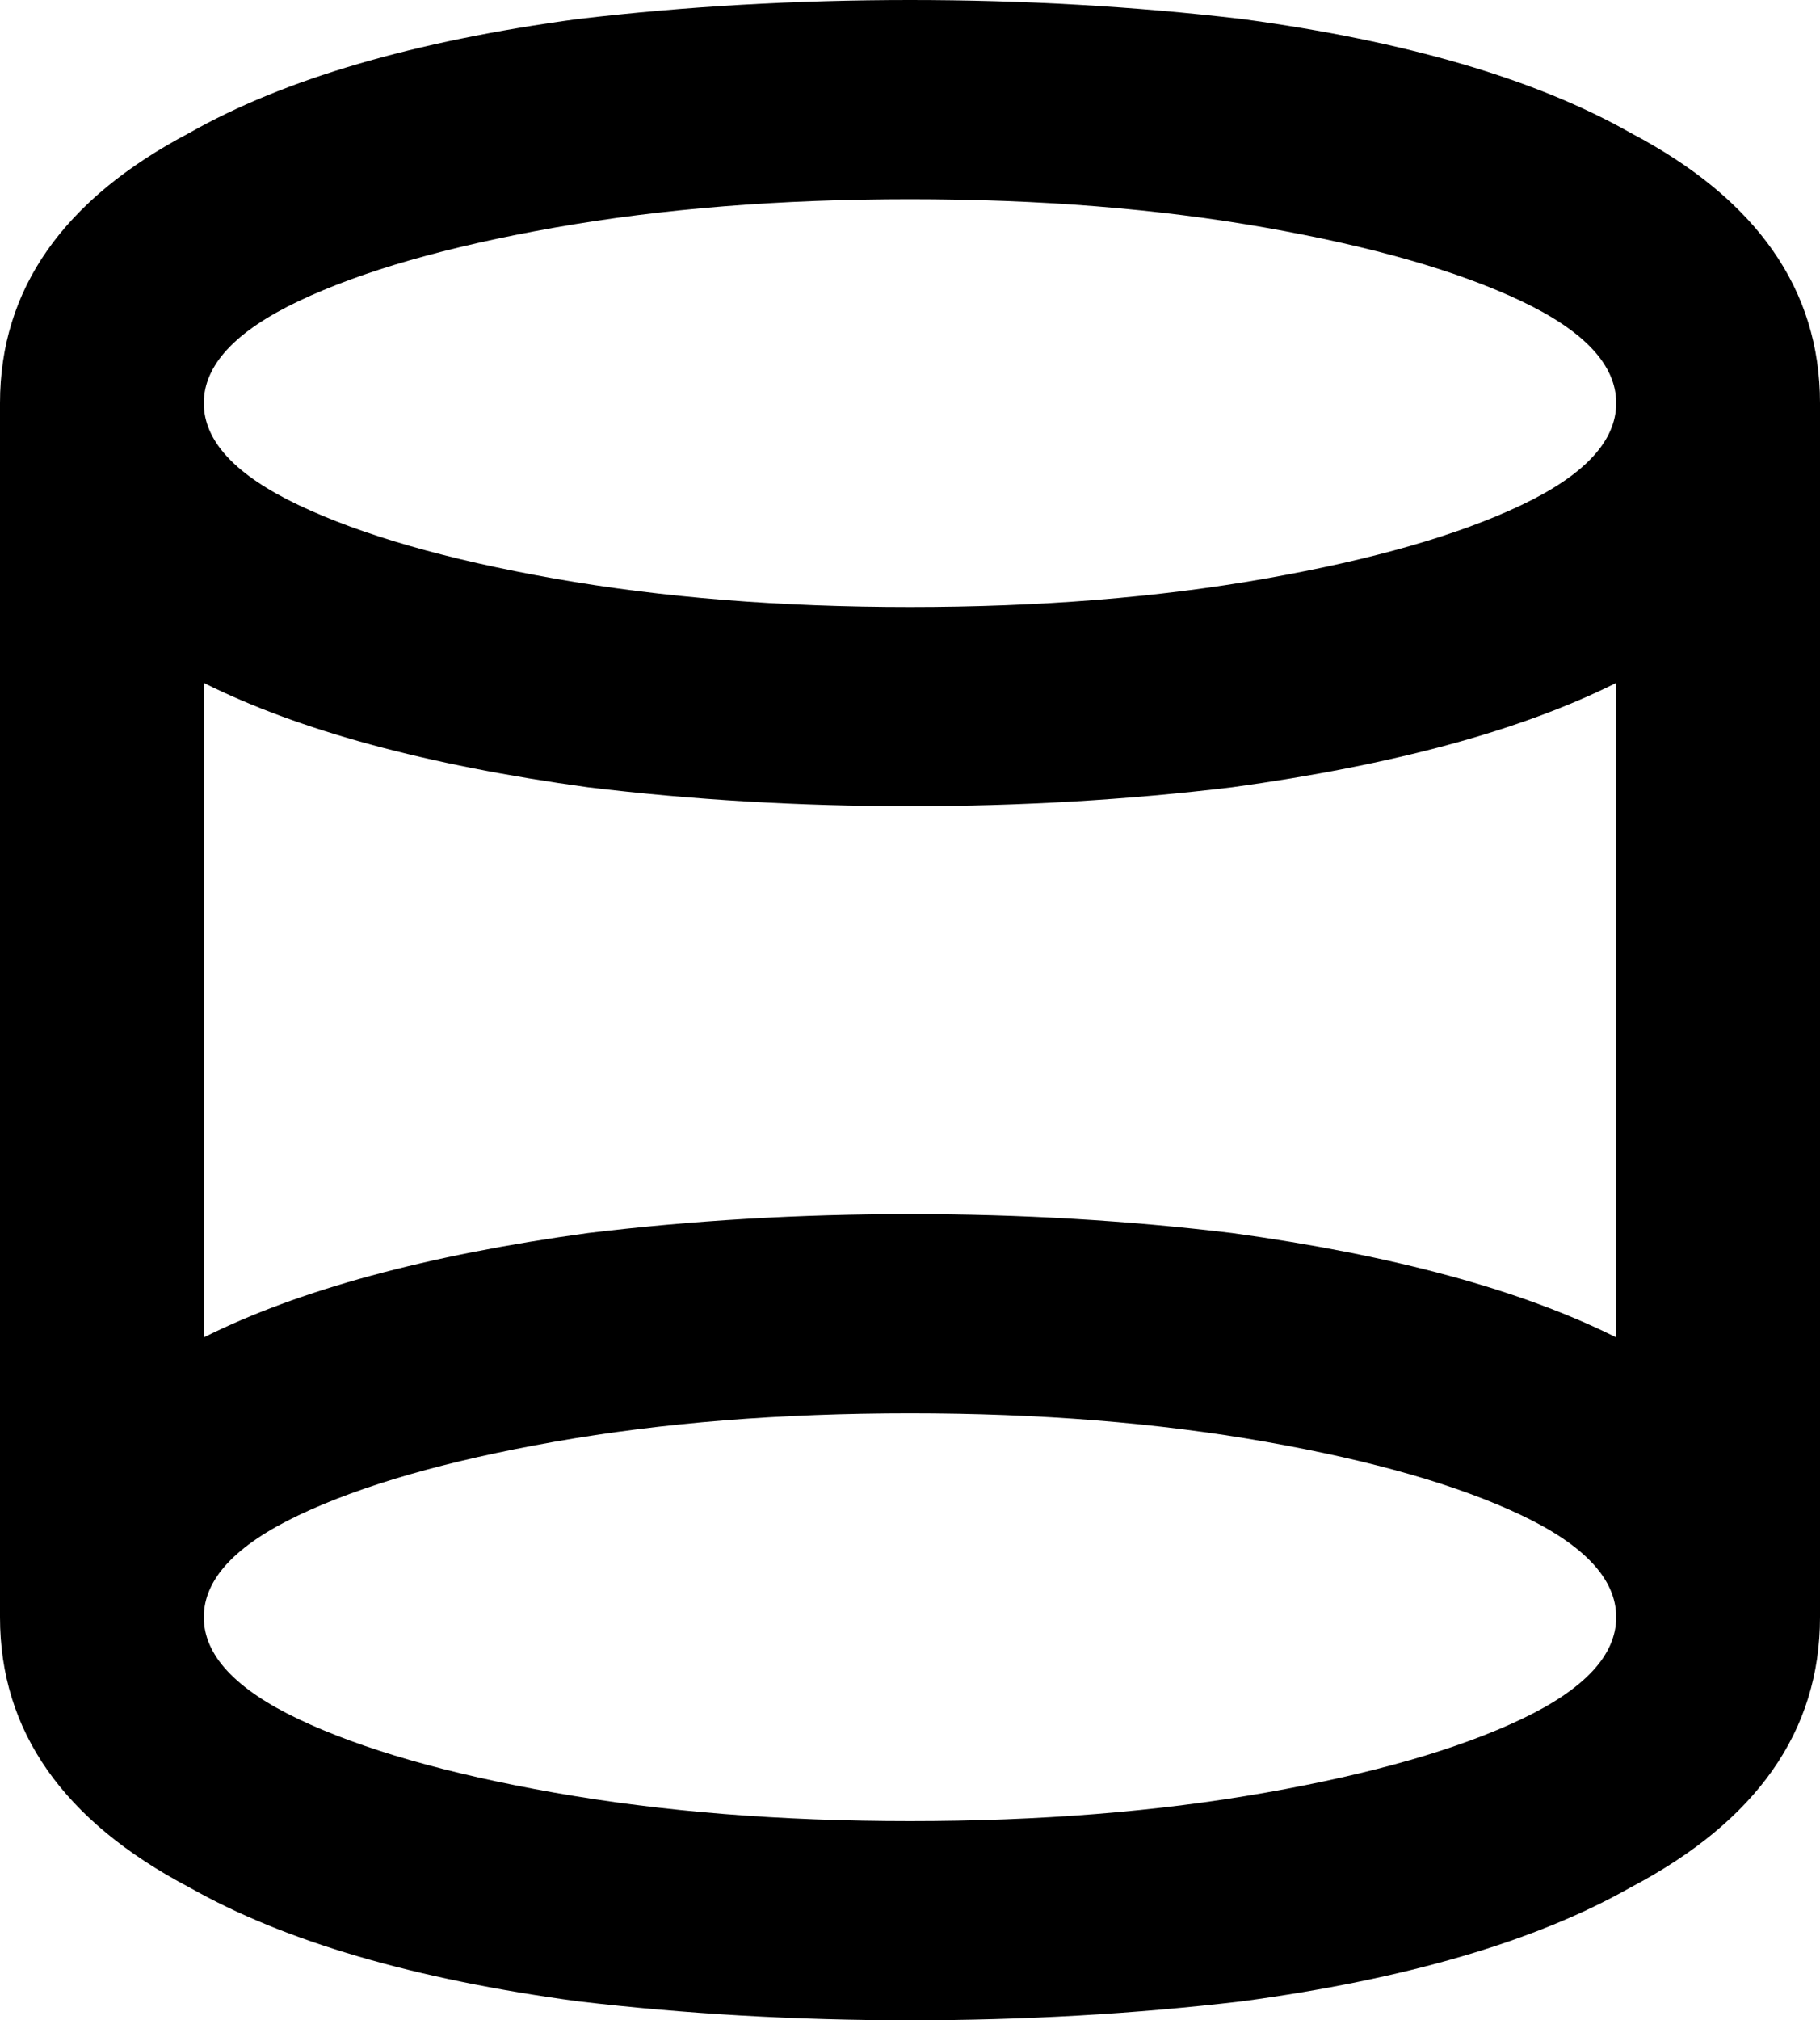 <svg xmlns="http://www.w3.org/2000/svg" viewBox="64 -21 384 426">
      <g transform="scale(1 -1) translate(0 -384)">
        <path d="M256 405Q220 405 186 401Q134 394 104 377Q64 356 64 320V64Q64 28 104 7Q134 -10 186 -17Q220 -21 256.0 -21.0Q292 -21 326 -17Q378 -10 408 7Q448 28 448 64V320Q448 356 408 377Q378 394 326 401Q292 405 256 405ZM256 235Q291 235 324 239Q375 246 405 261V123Q375 138 324 145Q291 149 256.0 149.0Q221 149 188 145Q137 138 107 123V261Q137 246 188 239Q221 235 256 235ZM256 363Q297 363 331.0 357.0Q365 351 385.0 341.5Q405 332 405.0 320.0Q405 308 385.0 298.5Q365 289 331.0 283.0Q297 277 256.0 277.0Q215 277 181.0 283.0Q147 289 127.0 298.5Q107 308 107.0 320.0Q107 332 127.0 341.5Q147 351 181.0 357.0Q215 363 256 363ZM256 21Q215 21 181.0 27.0Q147 33 127.0 42.5Q107 52 107.0 64.0Q107 76 127.0 85.5Q147 95 181.0 101.0Q215 107 256.0 107.0Q297 107 331.0 101.0Q365 95 385.0 85.5Q405 76 405.0 64.0Q405 52 385.0 42.5Q365 33 331.0 27.0Q297 21 256 21Z" />
      </g>
    </svg>